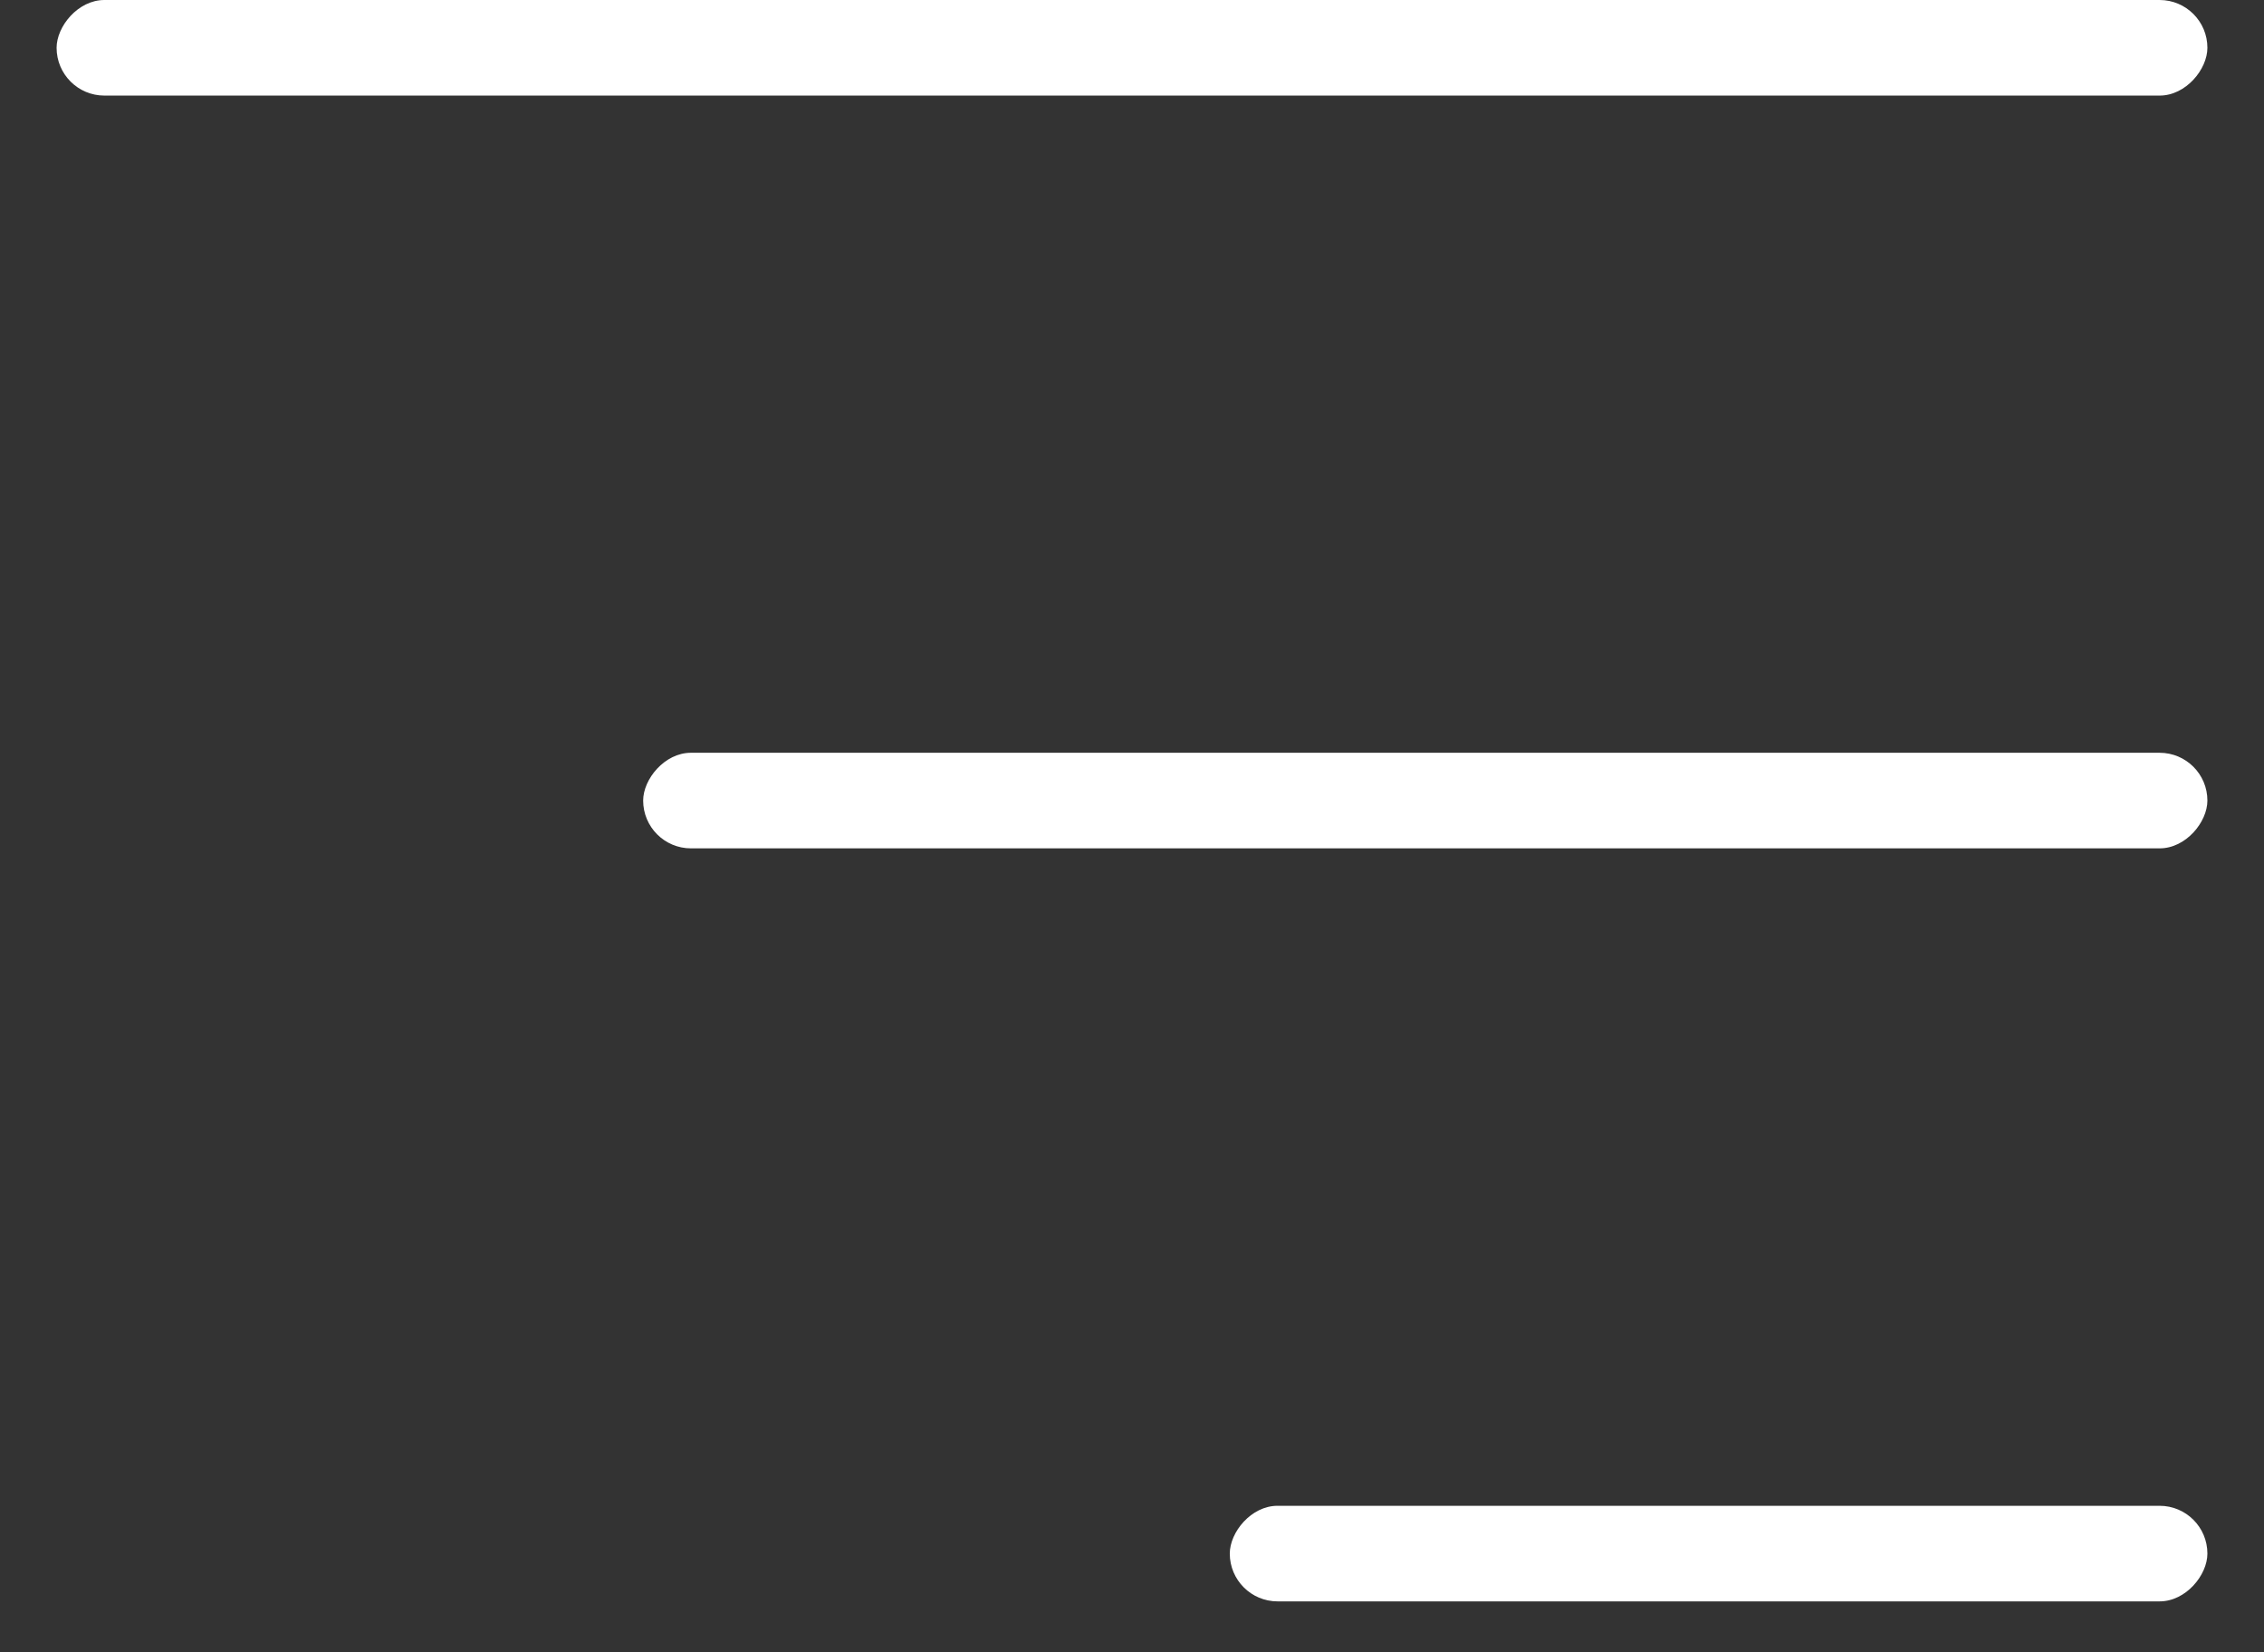 <svg width="37" height="27" viewBox="0 0 37 27" fill="none" xmlns="http://www.w3.org/2000/svg">
<rect x="0" y="0" width="37" height="27" fill="#333333" stroke="none"/>
<rect width="35.15" height="1.562" rx="0.781" transform="matrix(1 0 0 -1 0.925 1.562)" fill="white"/>
<rect width="25.564" height="1.562" rx="0.781" transform="matrix(1 0 0 -1 10.511 13.863)" fill="white"/>
<rect width="15.977" height="1.562" rx="0.781" transform="matrix(1 0 0 -1 20.098 26.168)" fill="white"/>
</svg>
